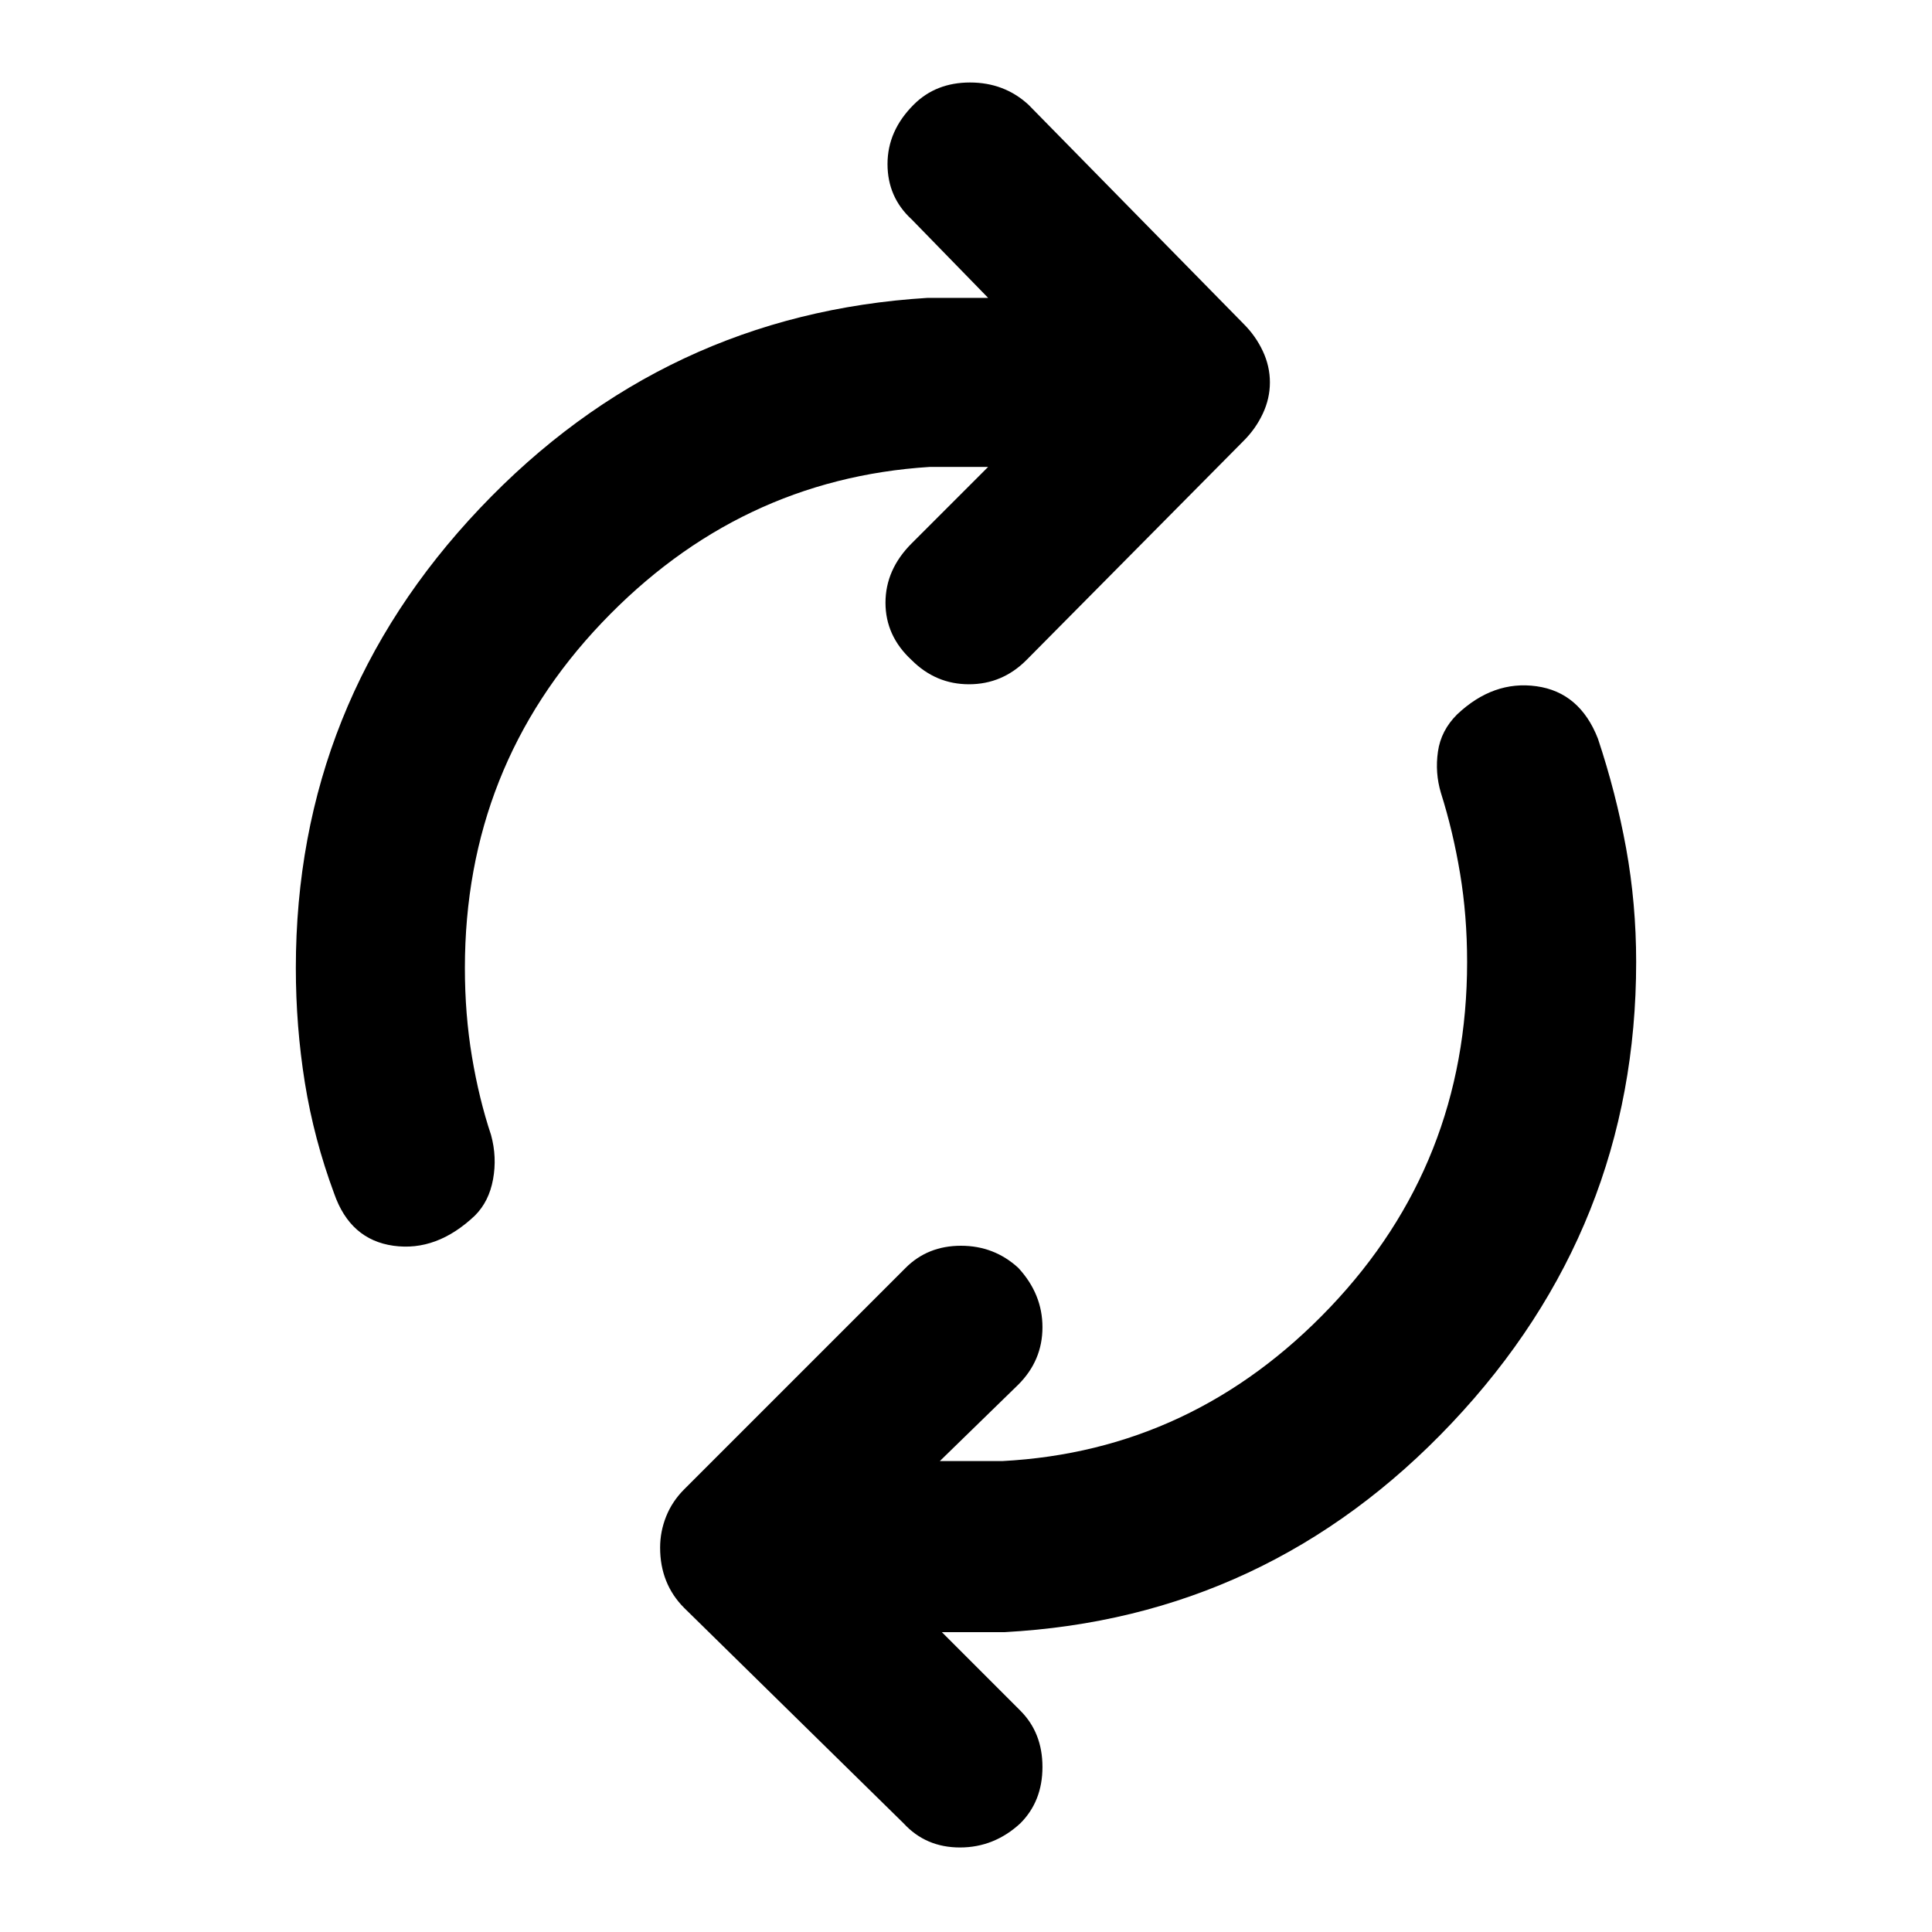 <svg xmlns="http://www.w3.org/2000/svg" height="40" width="40"><path d="M6.917 24.708q-.417-1.125-.605-2.291-.187-1.167-.187-2.375 0-5.5 3.813-9.521 3.812-4.021 9.27-4.354h1.25l-1.583-1.625q-.5-.459-.5-1.146 0-.688.542-1.229.458-.459 1.166-.459.709 0 1.209.459l4.458 4.541q.25.25.396.563.146.312.146.646 0 .333-.146.645-.146.313-.396.563l-4.5 4.542q-.5.5-1.188.5-.687 0-1.187-.5-.542-.5-.542-1.188 0-.687.542-1.229l1.583-1.583H19.25q-3.958.25-6.792 3.229-2.833 2.979-2.833 7.146 0 .958.146 1.833t.396 1.625q.125.458.041.917-.083.458-.375.75-.791.75-1.687.625t-1.229-1.084ZM18.708 37.75l-4.541-4.458q-.25-.25-.375-.563-.125-.312-.125-.687 0-.334.125-.646.125-.313.375-.563l4.583-4.583q.458-.458 1.146-.458.687 0 1.187.458.5.542.5 1.229 0 .688-.5 1.188l-1.625 1.583h1.292q3.958-.208 6.792-3.188 2.833-2.979 2.833-7.145 0-.959-.146-1.834-.146-.875-.396-1.666-.125-.417-.062-.855.062-.437.396-.77.75-.709 1.645-.584.896.125 1.271 1.084.375 1.125.584 2.27.208 1.146.208 2.355 0 5.5-3.813 9.541-3.812 4.042-9.27 4.334H19.5l1.625 1.625q.458.458.458 1.166 0 .709-.458 1.167-.542.5-1.25.5t-1.167-.5Z"/></svg>